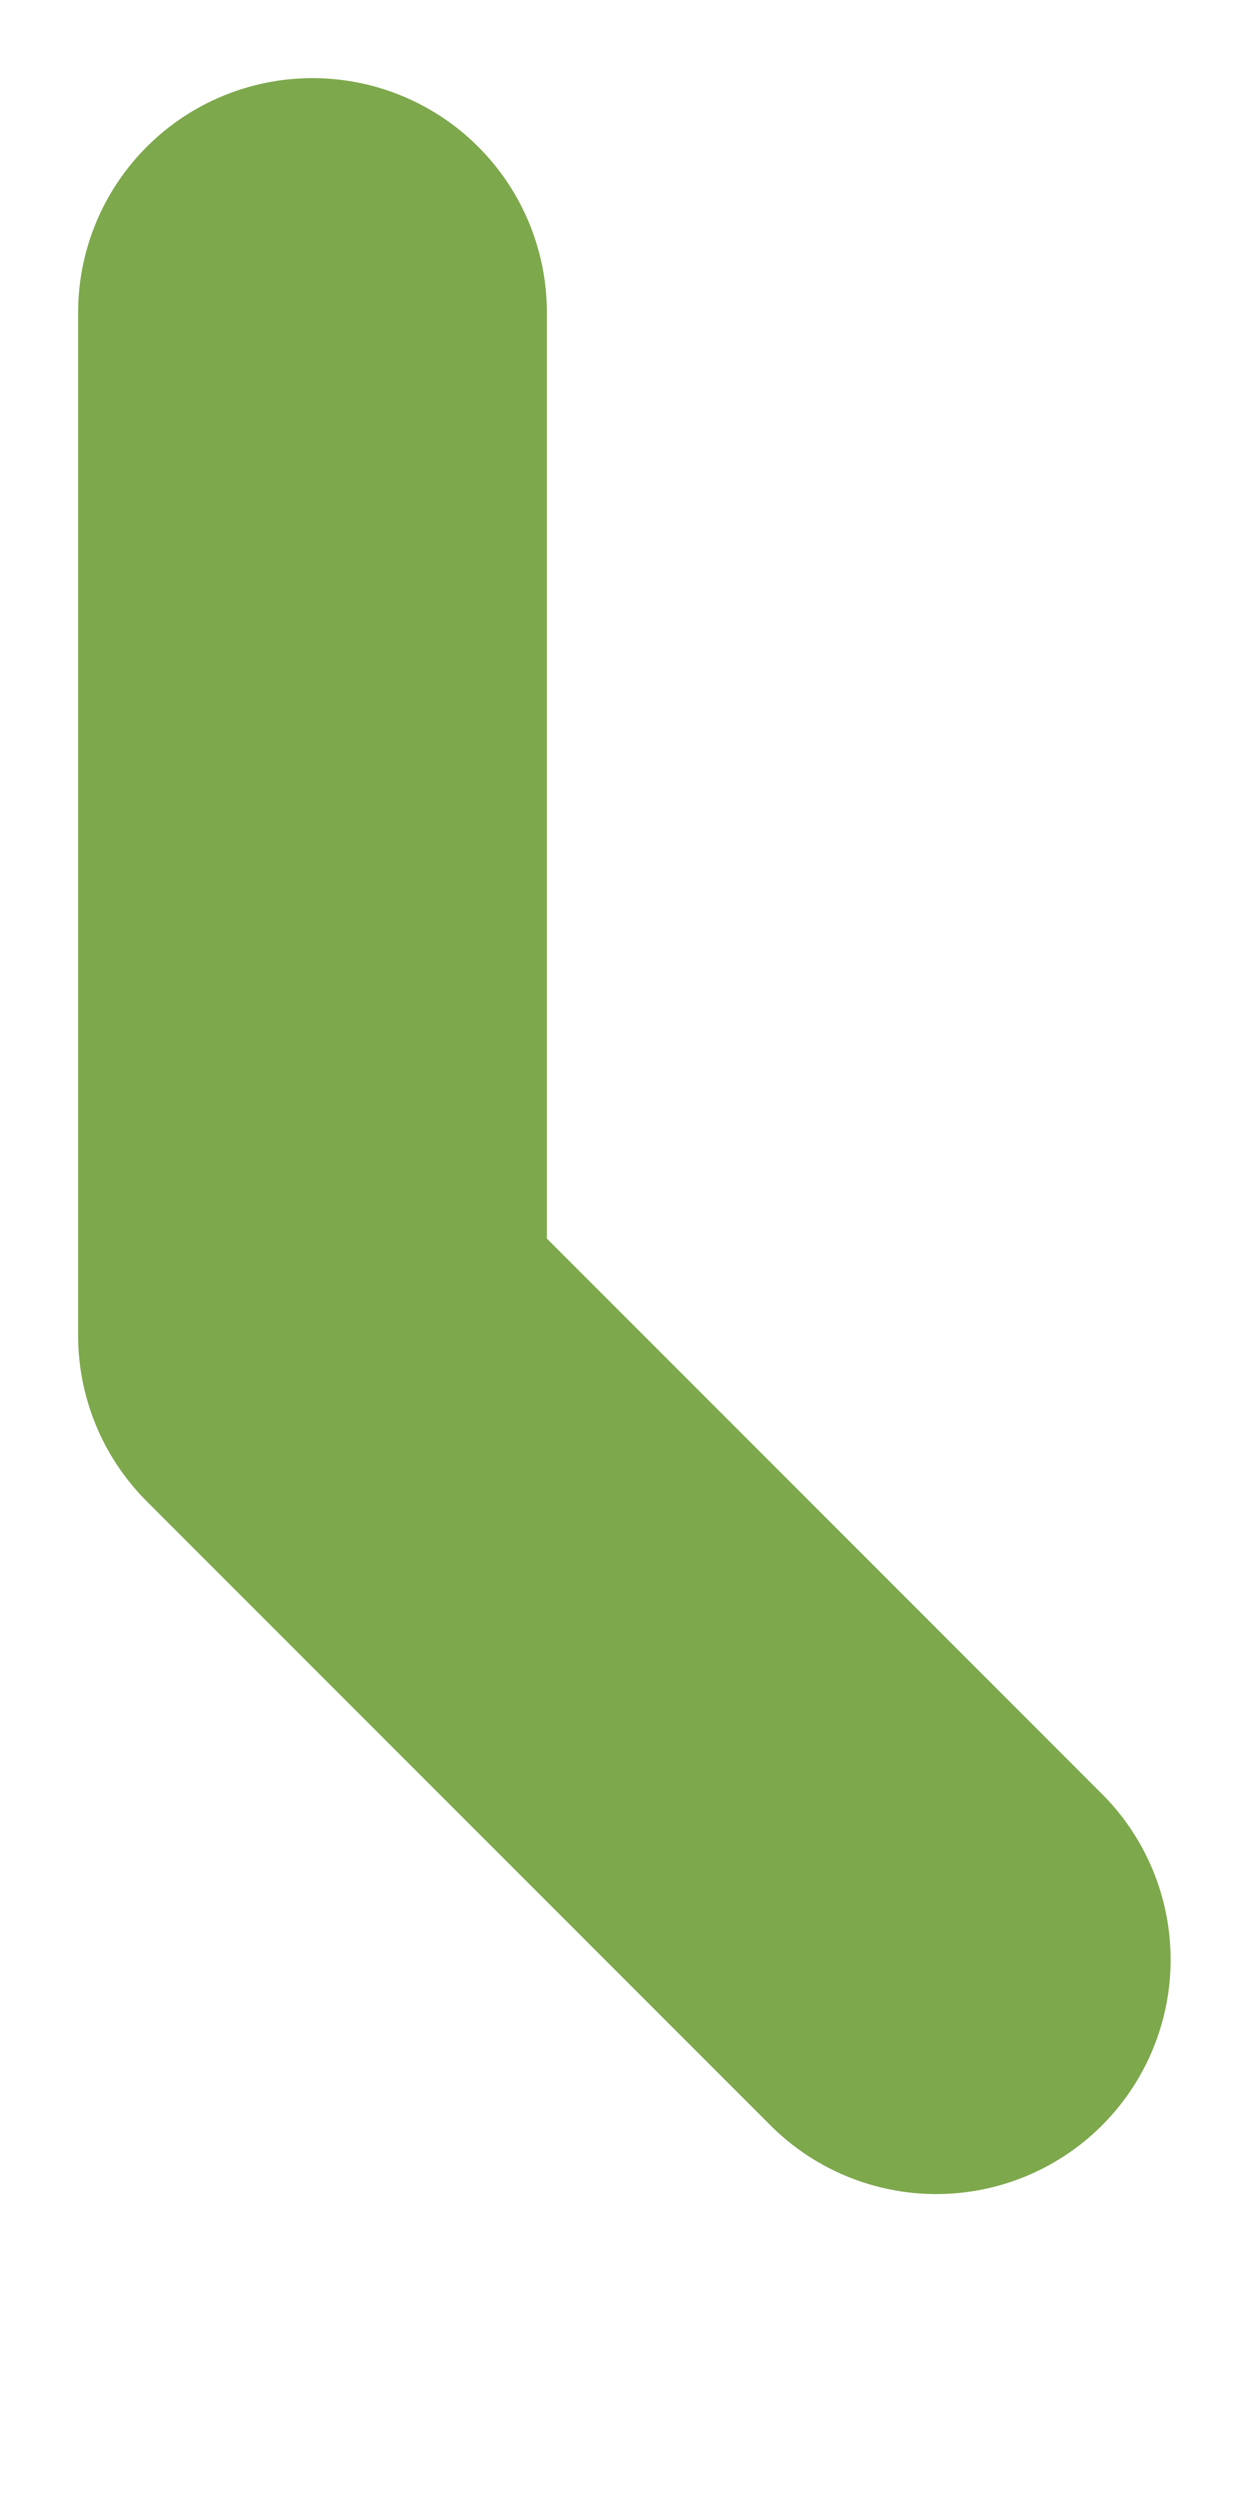<svg preserveAspectRatio="none" width="100%" height="100%" overflow="visible" style="display: block;" viewBox="0 0 4 8" fill="none" xmlns="http://www.w3.org/2000/svg">
<path id="&#232;&#183;&#175;&#229;&#190;&#132; 9" d="M1 1L1 4.274L2.996 6.271" stroke="#7DA84C" stroke-width="1.5" stroke-linecap="round" stroke-linejoin="round"/>
</svg>
